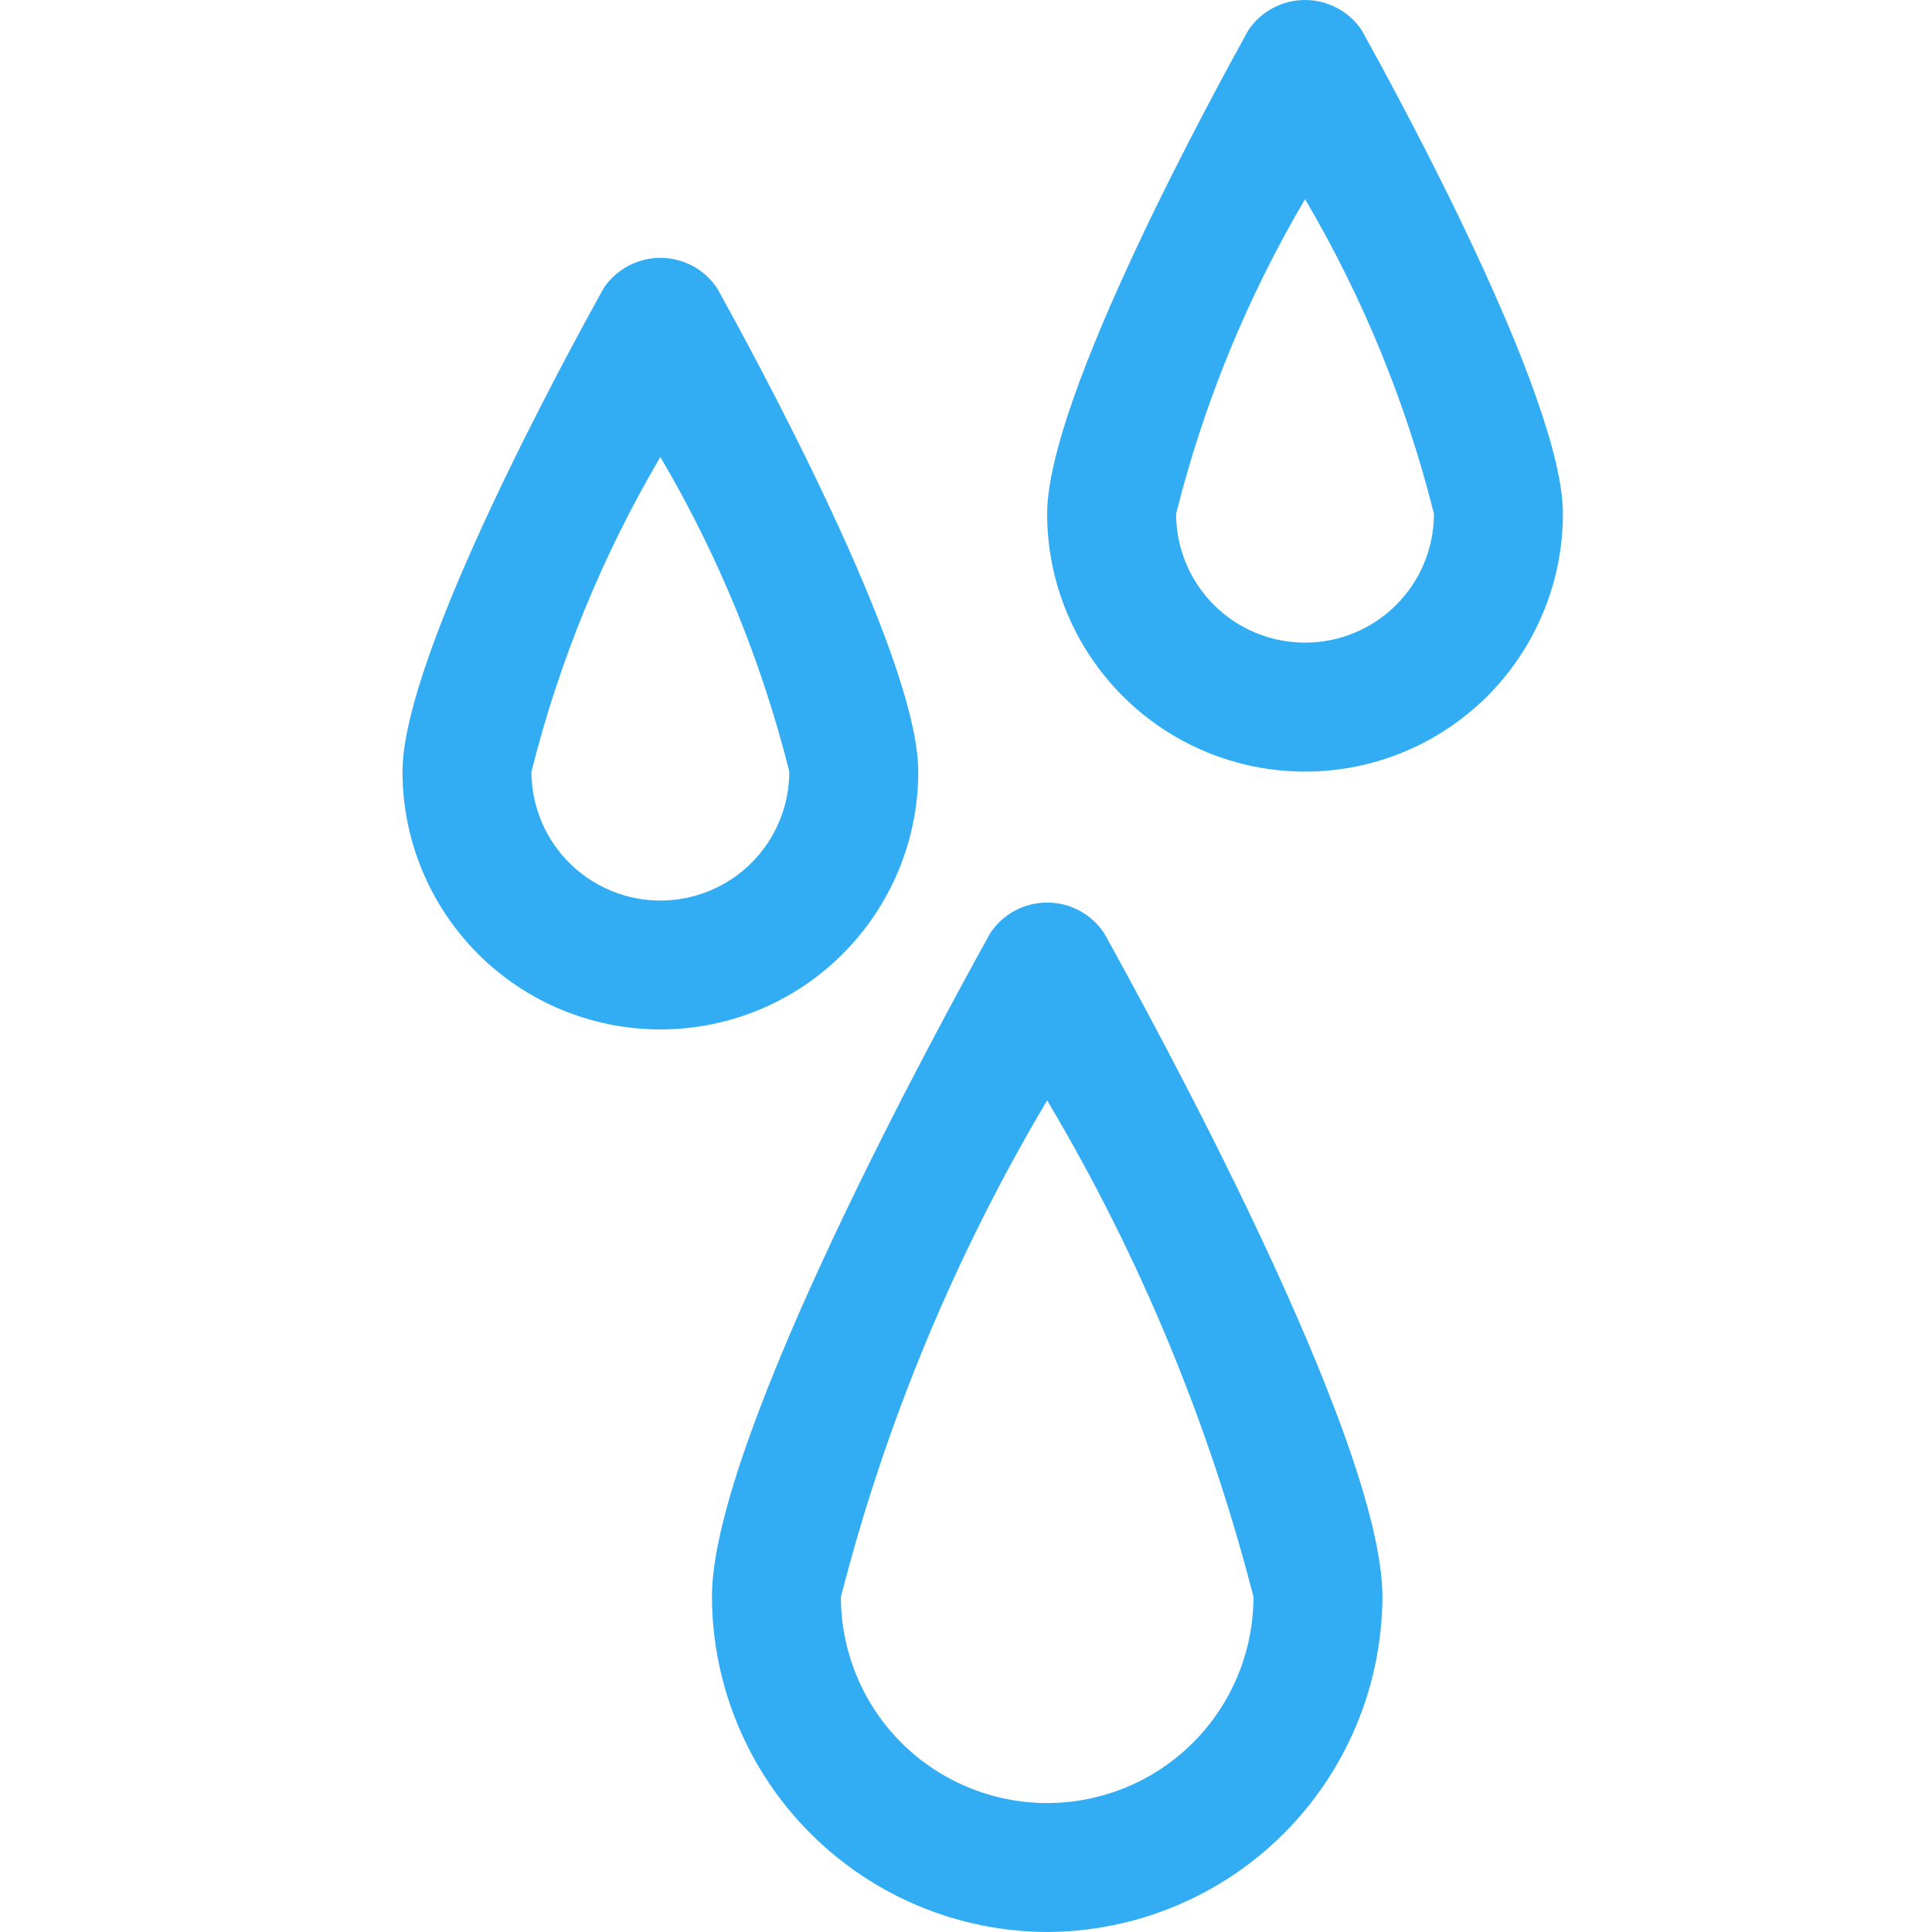 <svg xmlns="http://www.w3.org/2000/svg" width="24" height="24" viewBox="0 0 24 24" fill="none">
  <g clip-path="url(#clip0_35_105)">
    <path d="M13.008 24C11.905 23.996 10.848 23.556 10.068 22.776C9.288 21.996 8.848 20.939 8.844 19.836C8.844 17.866 11.727 12.628 12.304 11.587C12.381 11.472 12.486 11.377 12.609 11.311C12.732 11.246 12.869 11.212 13.008 11.212C13.148 11.212 13.285 11.246 13.408 11.311C13.53 11.377 13.635 11.472 13.713 11.587C14.29 12.628 17.173 17.866 17.173 19.836C17.168 20.939 16.728 21.996 15.948 22.776C15.168 23.556 14.111 23.996 13.008 24ZM13.008 13.669C11.865 15.592 11.002 17.669 10.446 19.836C10.446 20.515 10.716 21.167 11.196 21.648C11.677 22.128 12.329 22.398 13.008 22.398C13.688 22.398 14.34 22.128 14.82 21.648C15.301 21.167 15.571 20.515 15.571 19.836C15.015 17.669 14.152 15.592 13.008 13.669ZM8.203 12.788C7.354 12.788 6.539 12.451 5.938 11.85C5.338 11.249 5 10.435 5 9.585C5 8.128 7.082 4.332 7.499 3.579C7.576 3.463 7.681 3.369 7.804 3.303C7.927 3.238 8.064 3.203 8.203 3.203C8.343 3.203 8.48 3.238 8.603 3.303C8.726 3.369 8.83 3.463 8.908 3.579C9.325 4.332 11.407 8.128 11.407 9.585C11.407 10.435 11.069 11.249 10.468 11.85C9.868 12.451 9.053 12.788 8.203 12.788ZM8.203 5.677C7.485 6.896 6.946 8.213 6.602 9.585C6.602 10.01 6.77 10.417 7.071 10.718C7.371 11.018 7.779 11.187 8.203 11.187C8.628 11.187 9.036 11.018 9.336 10.718C9.636 10.417 9.805 10.01 9.805 9.585C9.461 8.213 8.922 6.896 8.203 5.677ZM16.212 9.585C15.362 9.585 14.547 9.248 13.947 8.647C13.346 8.046 13.008 7.231 13.008 6.382C13.008 4.924 15.091 1.128 15.507 0.376C15.585 0.26 15.689 0.165 15.812 0.1C15.935 0.034 16.072 0 16.212 0C16.351 0 16.488 0.034 16.611 0.1C16.734 0.165 16.839 0.26 16.916 0.376C17.333 1.128 19.415 4.924 19.415 6.382C19.415 7.231 19.077 8.046 18.477 8.647C17.876 9.248 17.061 9.585 16.212 9.585ZM16.212 2.474C15.493 3.693 14.954 5.009 14.61 6.382C14.61 6.807 14.779 7.214 15.079 7.514C15.38 7.815 15.787 7.983 16.212 7.983C16.636 7.983 17.044 7.815 17.344 7.514C17.645 7.214 17.813 6.807 17.813 6.382C17.469 5.009 16.93 3.693 16.212 2.474Z" fill="#32ADF3"/>
  </g>
  <defs>
    <clipPath id="clip0_35_105">
      <rect width="24" height="24" fill="white"/>
    </clipPath>
  </defs>
</svg>